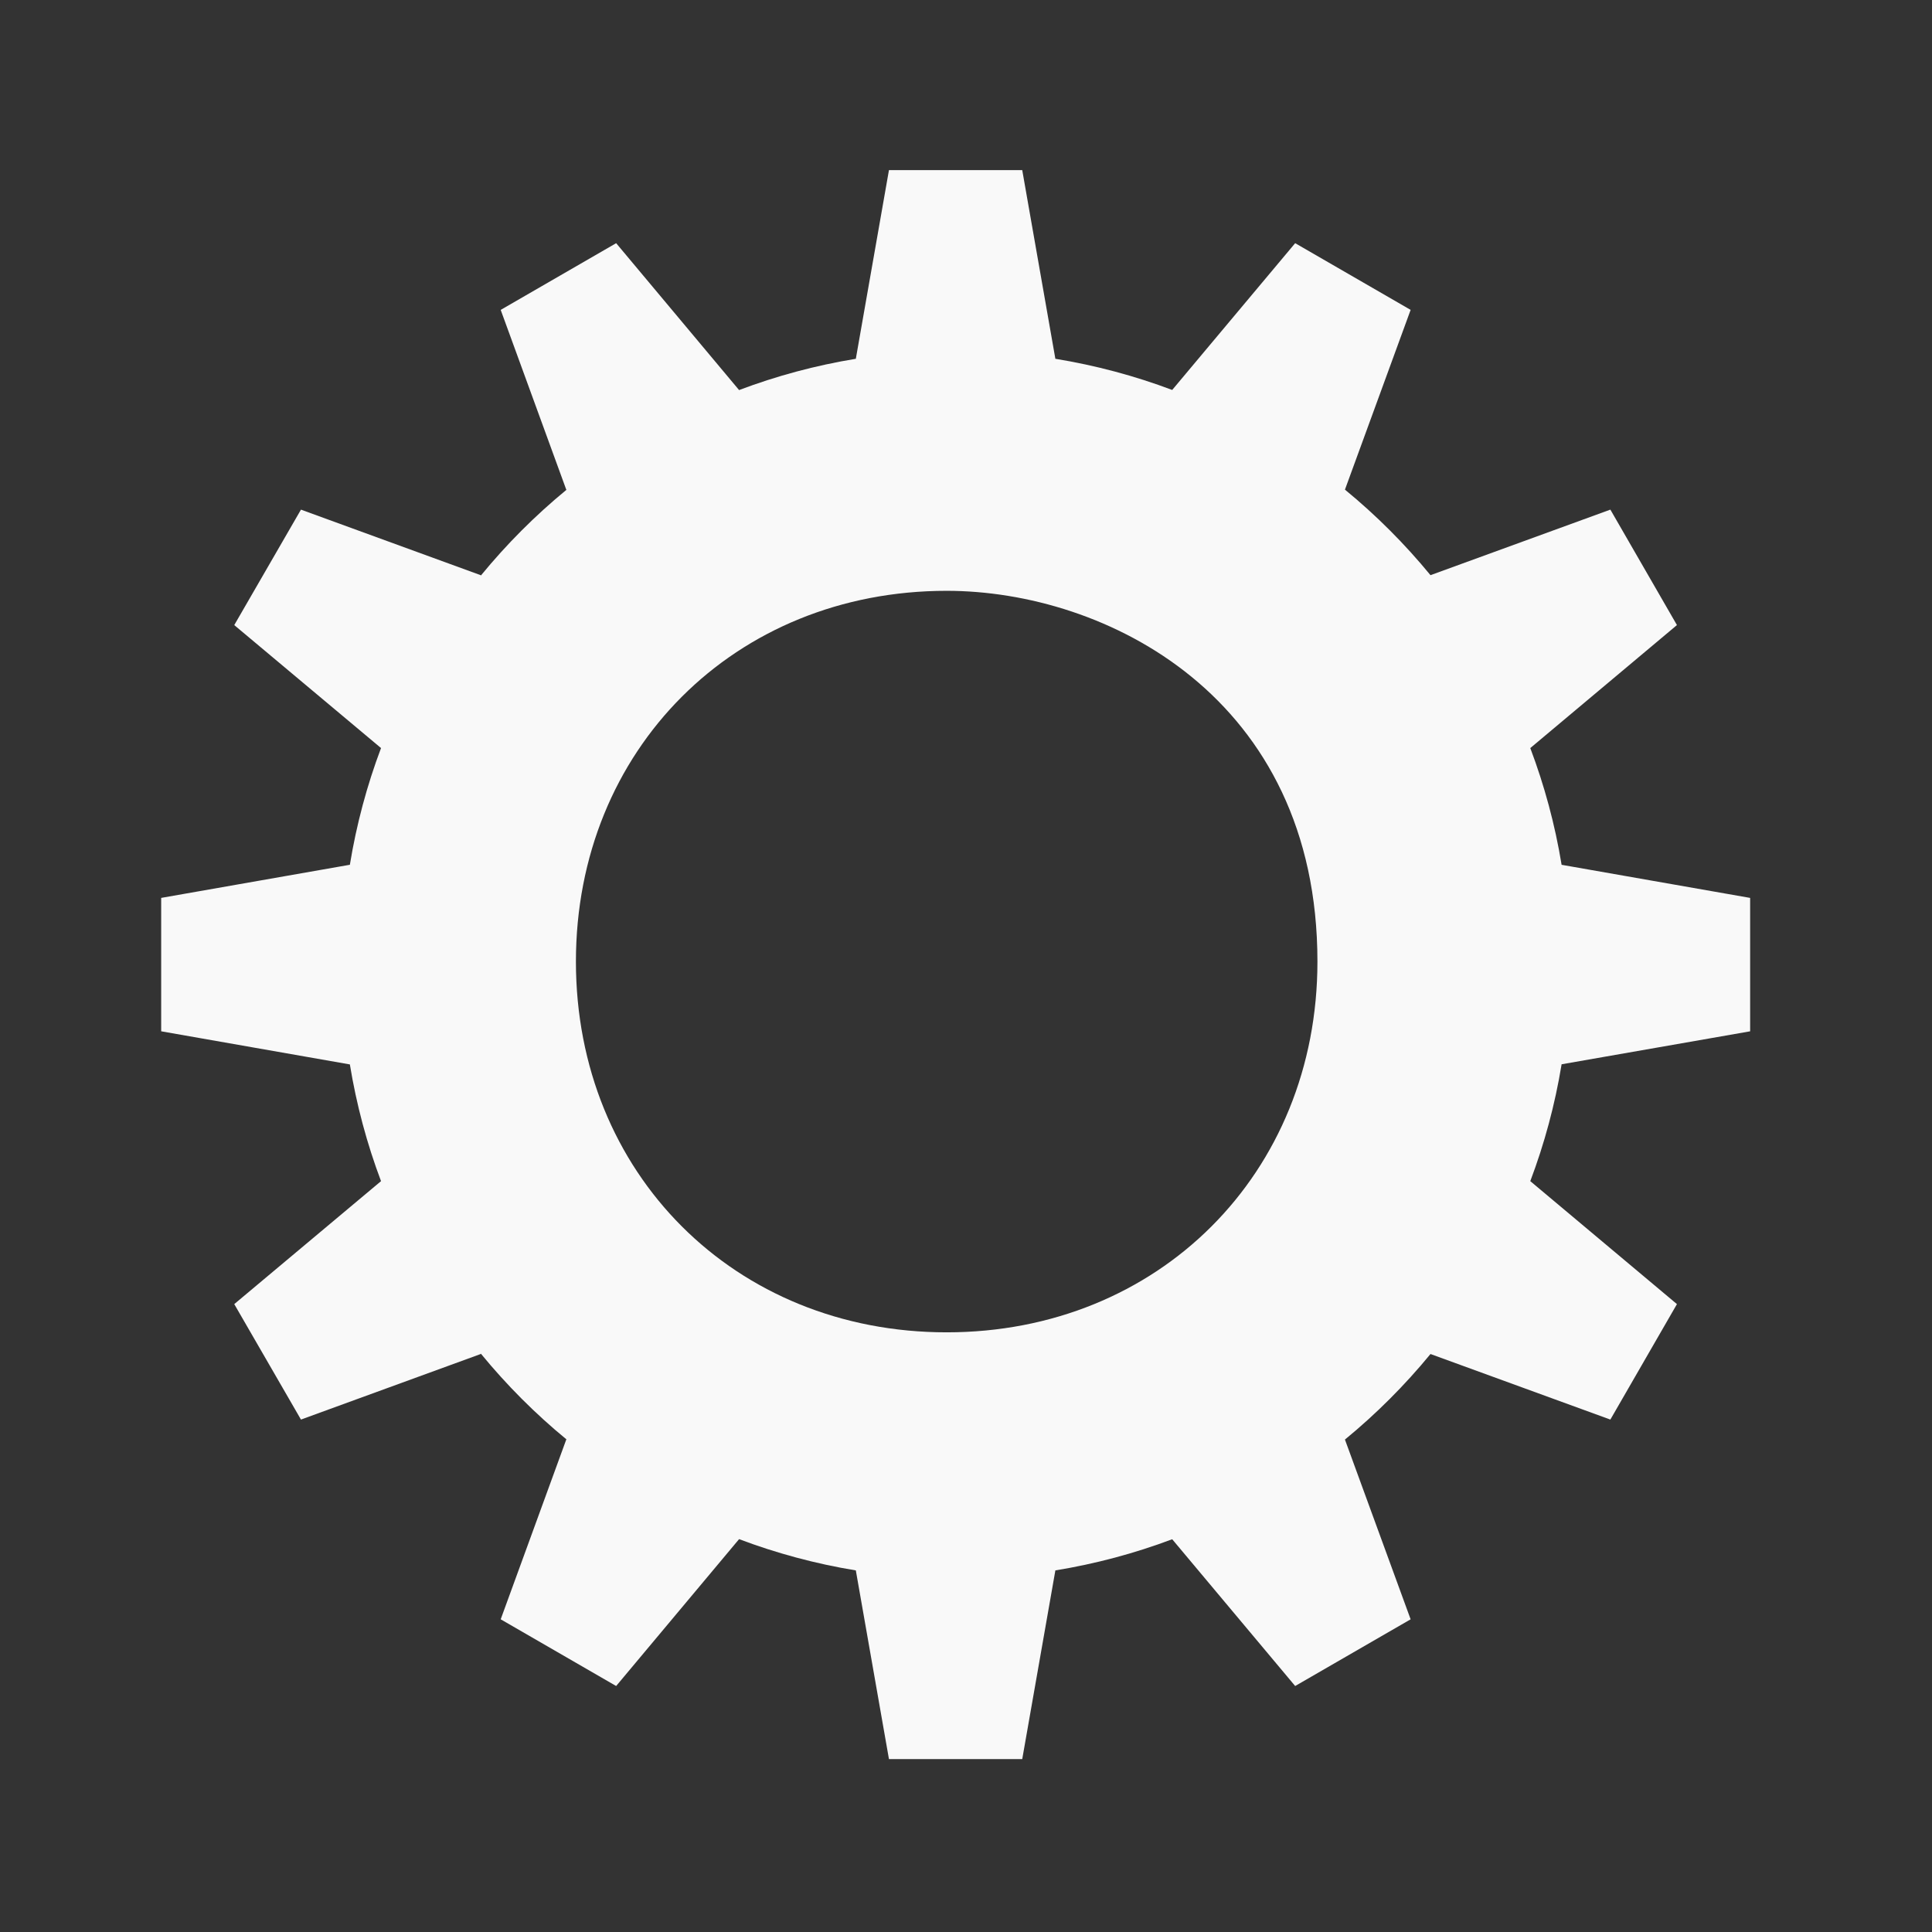 <?xml version="1.0" encoding="UTF-8" standalone="no"?>
<svg
   xmlns:dc="http://purl.org/dc/elements/1.1/"
   xmlns:cc="http://creativecommons.org/ns#"
   xmlns:rdf="http://www.w3.org/1999/02/22-rdf-syntax-ns#"
   xmlns:svg="http://www.w3.org/2000/svg"
   xmlns="http://www.w3.org/2000/svg"
   xmlns:sodipodi="http://sodipodi.sourceforge.net/DTD/sodipodi-0.dtd"
   xmlns:inkscape="http://www.inkscape.org/namespaces/inkscape"
   width="32"
   height="32"
   id="svg2"
   version="1.1"
   inkscape:version="0.48.4 r9939"
   sodipodi:docname="dock_config.svg">
  <rect width="100%" height="100%" fill="#333333" stroke="none"/>
  <defs
     id="defs15">
    <linearGradient
       id="linearGradient3762">
      <stop
         style="stop-color:#e4ca38;stop-opacity:1;"
         offset="0"
         id="stop3764" />
      <stop
         style="stop-color:#feb42e;stop-opacity:1;"
         offset="1"
         id="stop3766" />
    </linearGradient>
  </defs>
  <sodipodi:namedview
     pagecolor="#ffffff"
     bordercolor="#666666"
     borderopacity="1"
     objecttolerance="10"
     gridtolerance="10"
     guidetolerance="10"
     inkscape:pageopacity="0"
     inkscape:pageshadow="2"
     inkscape:window-width="1361"
     inkscape:window-height="933"
     id="namedview13"
     showgrid="true"
     fit-margin-top="0"
     fit-margin-left="0"
     fit-margin-right="0"
     fit-margin-bottom="0"
     inkscape:zoom="15.353691"
     inkscape:cx="18.903205"
     inkscape:cy="15.644701"
     inkscape:window-x="506"
     inkscape:window-y="178"
     inkscape:window-maximized="0"
     inkscape:current-layer="layer1">
    <inkscape:grid
       type="xygrid"
       id="grid2992"
       empspacing="5"
       visible="true"
       enabled="true"
       snapvisiblegridlinesonly="true" />
  </sodipodi:namedview>
  <g
     id="g7"
     transform="matrix(0.077,0,0,0.077,1.093,0.98)"
     style="fill:#ff9955">
    <title
       id="title9">Layer 1</title>
    <g
       id="layer1"
       style="fill:#ff9955">
      <path
         d="m 177.025,23.865 -7.12,40.554 0.028,0.027 c -8.703,1.422 -17.123,3.701 -25.165,6.737 l 0,-0.027 -26.424,-31.573 -24.836,14.349 14.102,38.665 0.054,0.027 c -6.733,5.527 -12.905,11.721 -18.428,18.457 l -0.027,-0.082 -38.665,-14.102 -14.349,24.836 31.572,26.452 c -3.03,8.035 -5.289,16.443 -6.709,25.137 l -0.028,-0.027 -40.554,7.12 0,28.697 40.554,7.12 0.028,-0.027 c 1.42,8.694 3.679,17.102 6.709,25.138 l -31.572,26.451 14.349,24.836 38.665,-14.102 0.027,-0.082 c 5.524,6.736 11.695,12.929 18.428,18.456 l -0.054,0.027 -14.102,38.665 24.836,14.349 26.424,-31.571 0,-0.028 c 8.042,3.035 16.462,5.314 25.165,6.737 l -0.028,0.027 7.12,40.554 28.67,0 7.12,-40.554 -0.027,-0.027 c 8.7,-1.419 17.123,-3.679 25.165,-6.709 l 26.451,31.572 24.836,-14.349 -14.13,-38.665 c 6.718,-5.513 12.886,-11.685 18.401,-18.401 l 38.692,14.102 14.321,-24.836 -31.545,-26.452 c 3.031,-8.037 5.316,-16.442 6.736,-25.137 l 40.555,-7.092 0,-28.697 -40.555,-7.12 c -1.42,-8.686 -3.708,-17.082 -6.736,-25.11 L 346.525,121.73 332.204,96.895 293.512,110.996 C 287.997,104.28 281.829,98.108 275.111,92.595 L 289.24,53.931 264.404,39.582 237.952,71.154 c -8.042,-3.03 -16.465,-5.29 -25.165,-6.709 l 0.027,-0.027 -7.12,-40.554 z m 12.416,90.496 c 34.179,0 79.752,22.786 79.752,79.752 0,45.572 -34.179,79.752 -79.752,79.752 -45.572,0 -79.752,-34.179 -79.752,-79.752 0,-45.572 34.179,-79.752 79.752,-79.752 z"
         id="path4050"
         stroke-miterlimit="4"
         inkscape:connector-curvature="0"
         style="fill:#f9f9f9;fill-opacity:1;stroke-width:2;stroke-linecap:round;stroke-linejoin:round;stroke-miterlimit:4;stroke-dashoffset:0"
         sodipodi:nodetypes="cccccccccccccccccccccccccccccccccccccccccccccccccccccccccccccsssss" />
    </g>
  </g>
</svg>
